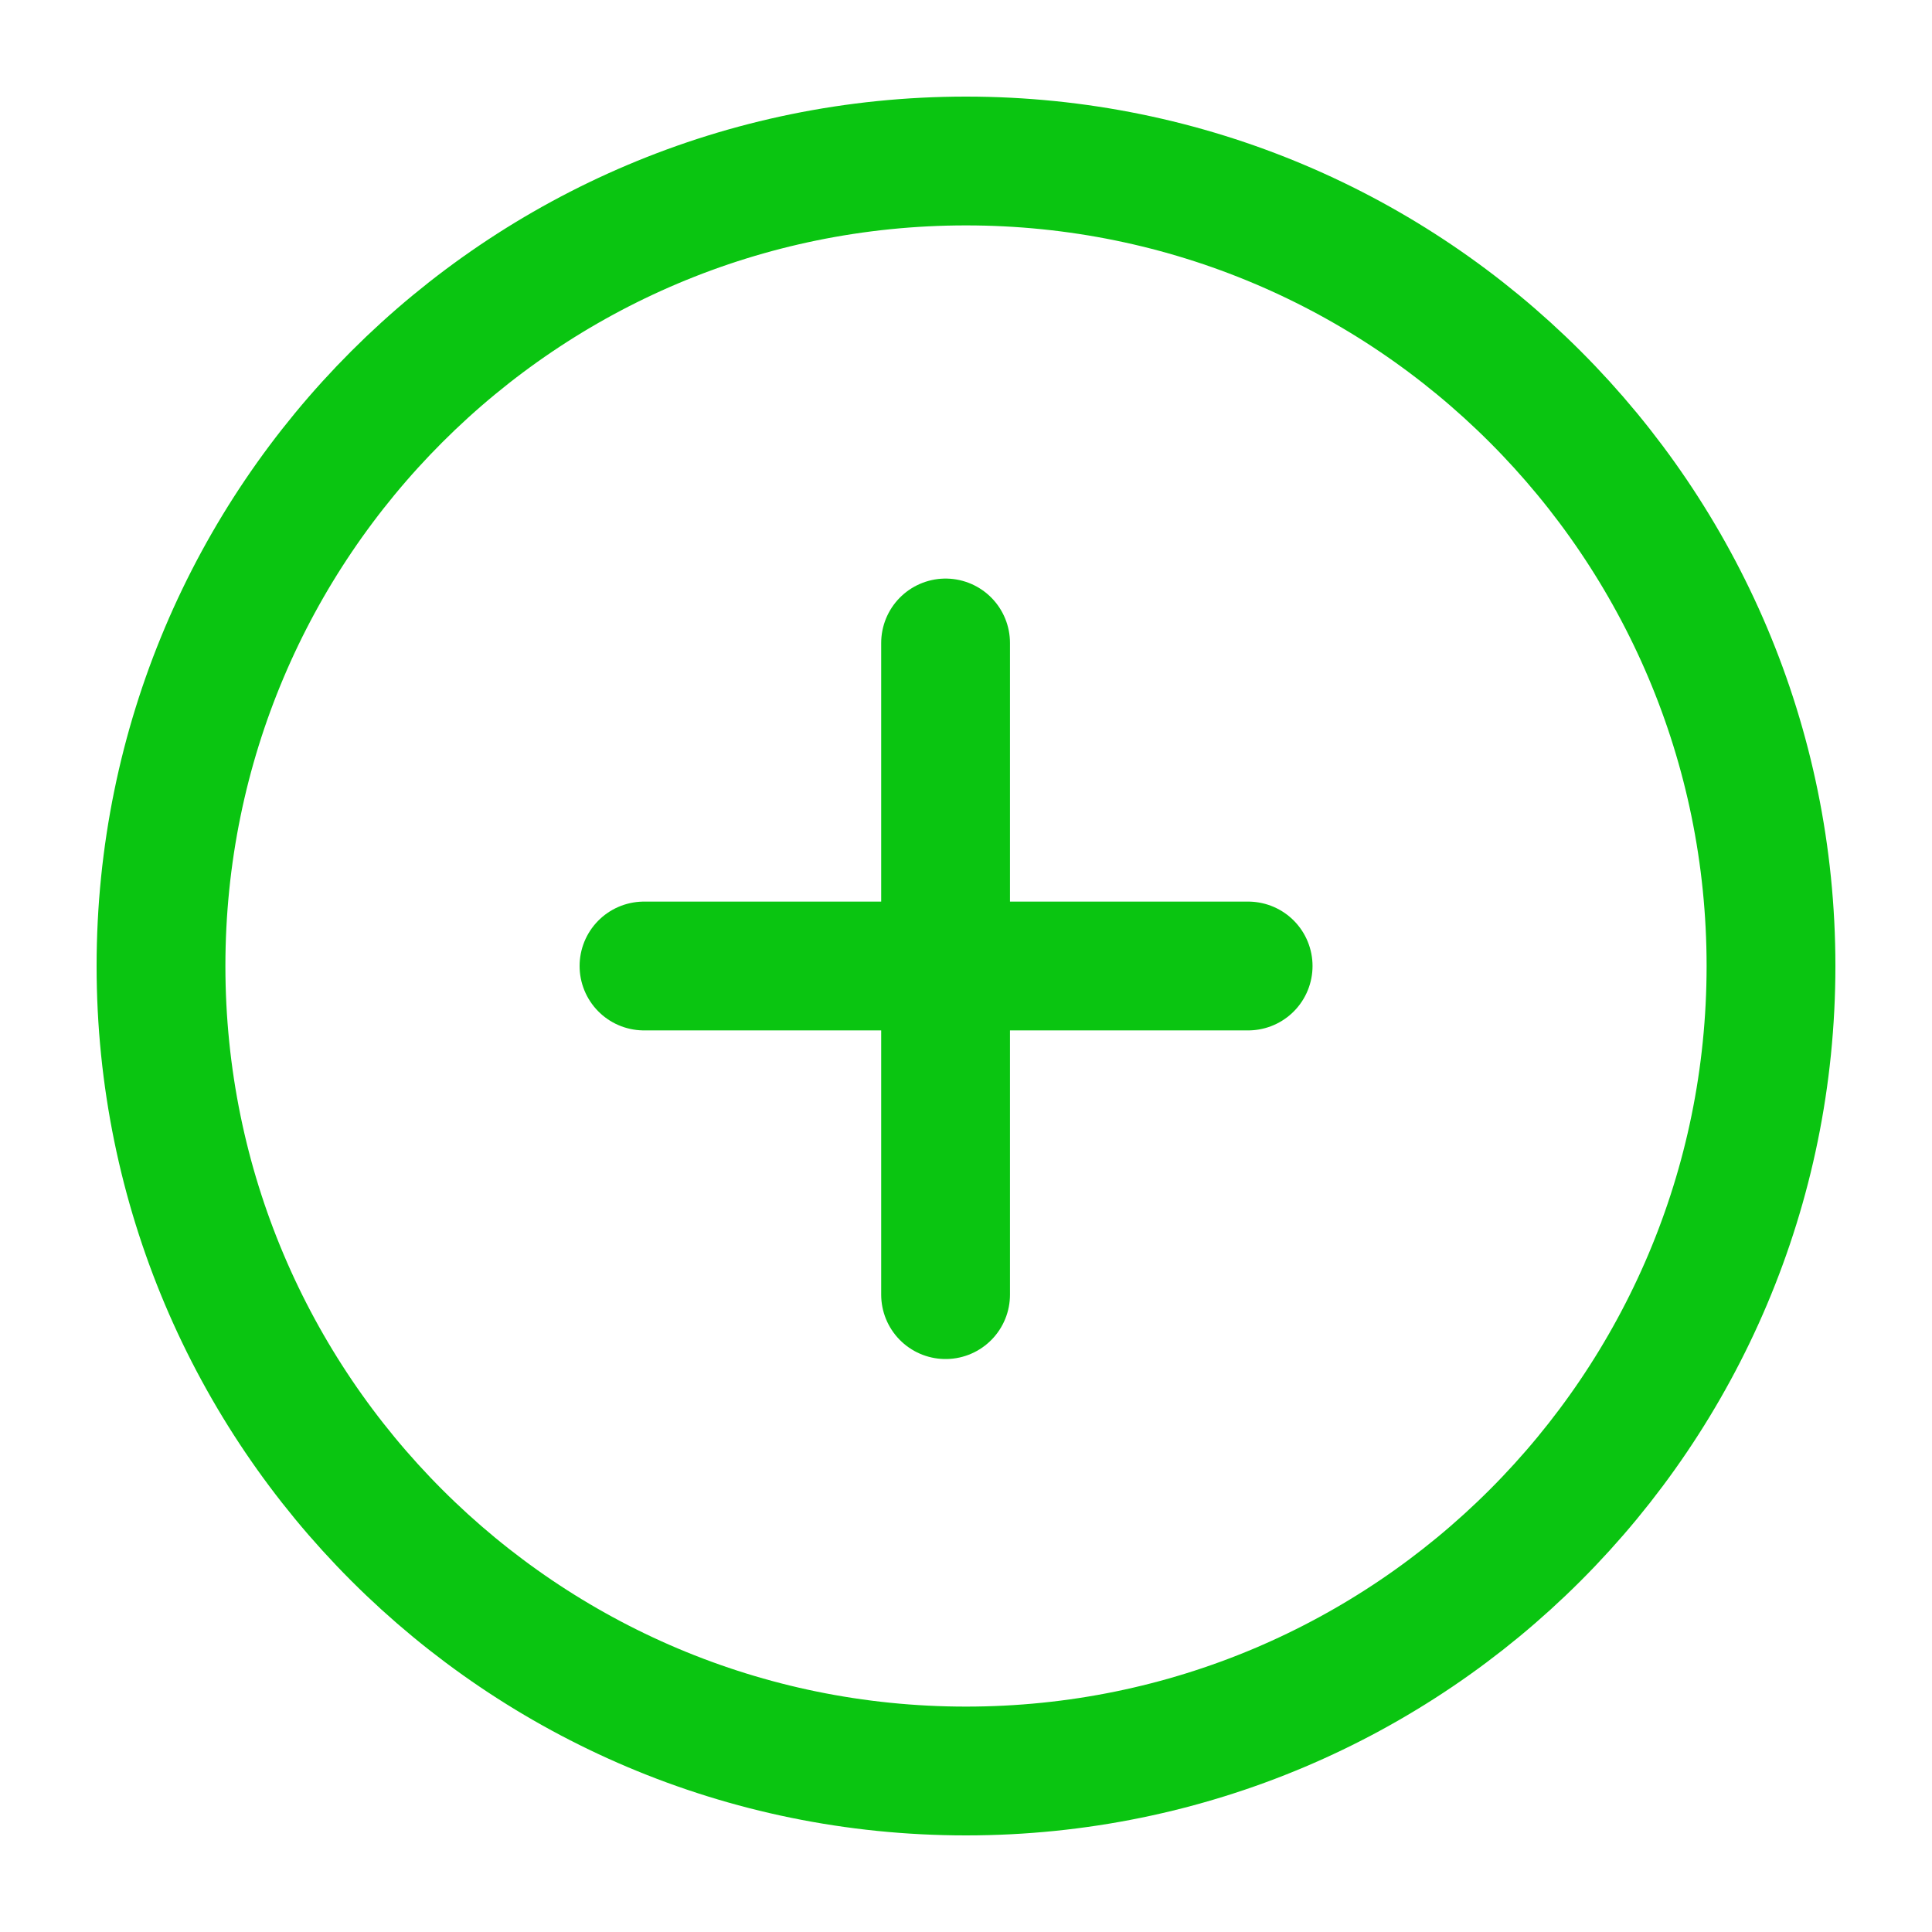 <svg width="30" height="30" viewBox="0 0 30 30" fill="none" xmlns="http://www.w3.org/2000/svg">
<path d="M14.683 9.984V15M14.683 15V20.103M14.683 15H19.381M14.683 15H10" stroke="#0AC511" stroke-width="2" stroke-linecap="round"/>
<path d="M15 27.5C21.904 27.5 27.5 21.904 27.5 15C27.5 8.096 21.904 2.5 15 2.5C8.096 2.5 2.5 8.096 2.5 15C2.5 21.904 8.096 27.5 15 27.5Z" stroke="#0AC511" stroke-width="2"/>
</svg>
